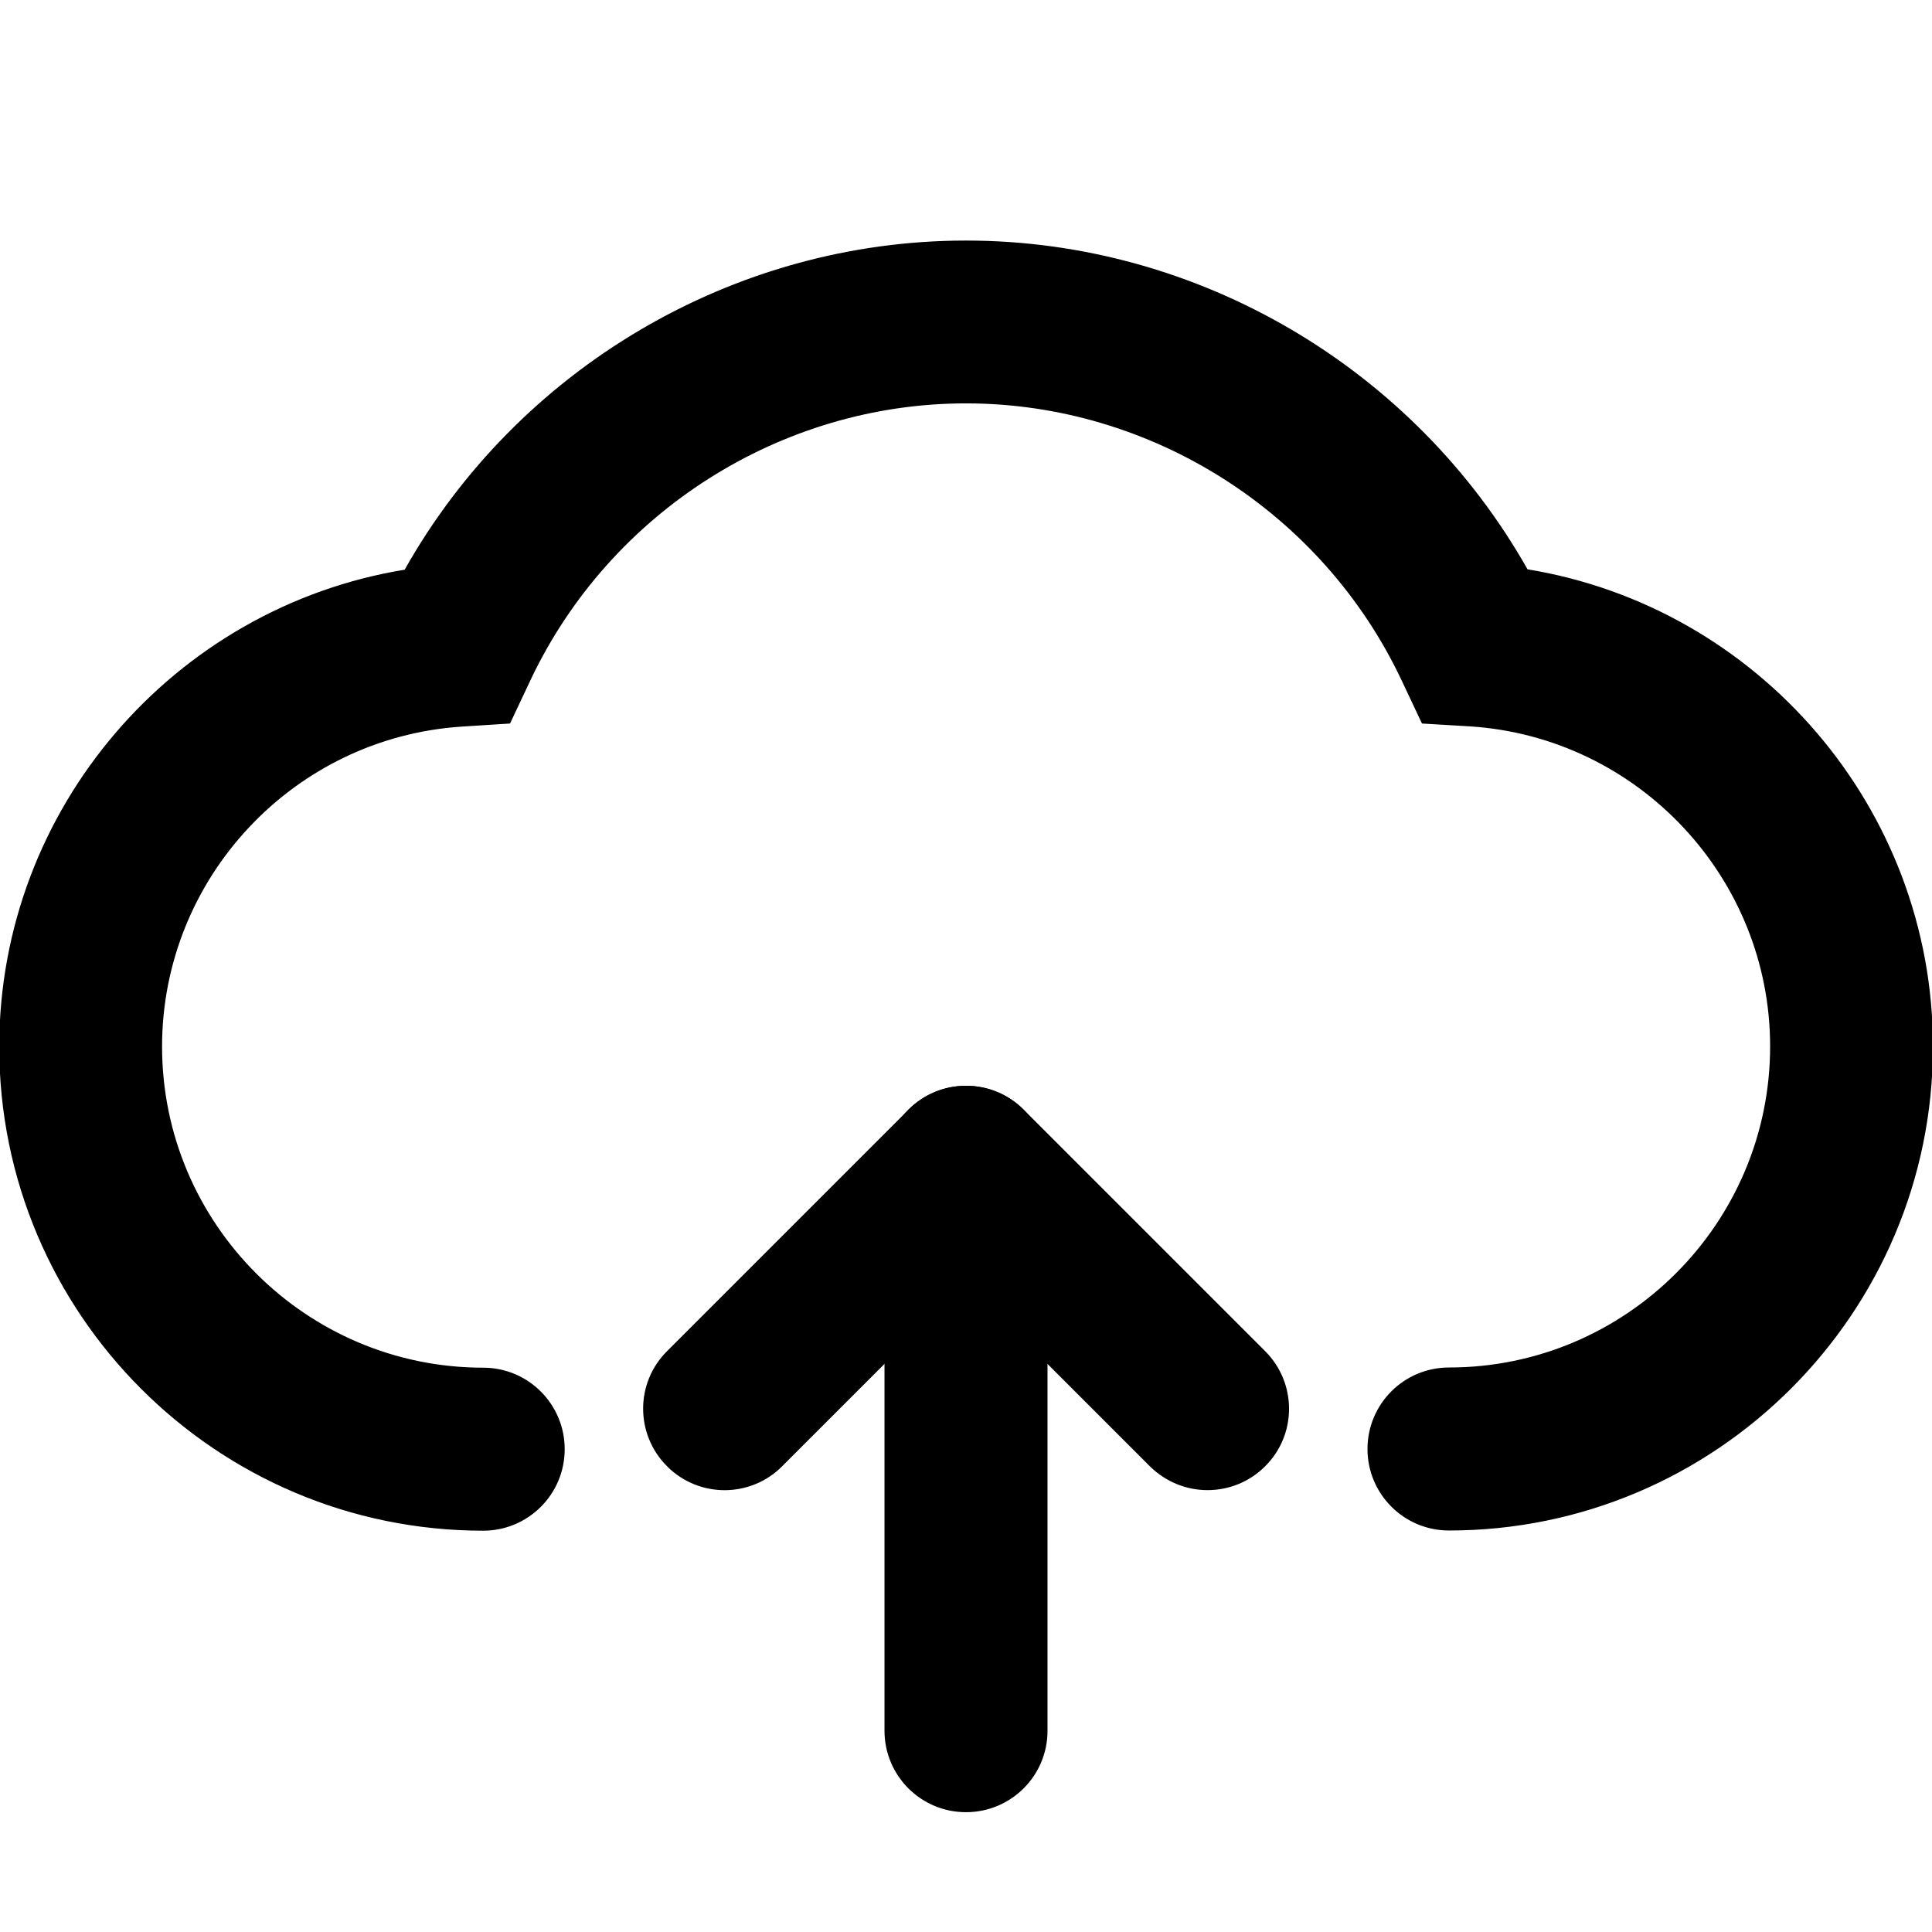 <!DOCTYPE svg PUBLIC "-//W3C//DTD SVG 1.1//EN" "http://www.w3.org/Graphics/SVG/1.1/DTD/svg11.dtd">

<!-- Uploaded to: SVG Repo, www.svgrepo.com, Transformed by: SVG Repo Mixer Tools -->
<svg width="800px" height="800px" viewBox="0 0 1024 1024" class="icon" version="1.1" xmlns="http://www.w3.org/2000/svg" fill="currentColor">

<g id="SVGRepo_bgCarrier" stroke-width="0"/>

<g id="SVGRepo_tracerCarrier" stroke-linecap="round" stroke-linejoin="round"/>

<g id="SVGRepo_iconCarrier">

<path stroke="currentColor" d="M768 810.7c-23.6 0-42.7-19.1-42.7-42.7s19.1-42.7 42.7-42.7c94.1 0 170.7-76.6 170.7-170.7 0-89.6-70.1-164.3-159.5-170.1L754 383l-10.7-22.7c-42.2-89.3-133-147-231.3-147s-189.1 57.7-231.3 147L270 383l-25.1 1.6c-89.5 5.8-159.5 80.5-159.5 170.1 0 94.1 76.6 170.7 170.7 170.7 23.6 0 42.7 19.1 42.7 42.7s-19.1 42.7-42.7 42.7c-141.2 0-256-114.8-256-256 0-126.1 92.5-232.5 214.7-252.4C274.8 195.7 388.9 128 512 128s237.2 67.7 297.3 174.2C931.5 322.1 1024 428.6 1024 554.7c0 141.1-114.8 256-256 256z" fill="currentColor"/>

<path stroke="currentColor" d="M640 789.3c-10.9 0-21.8-4.2-30.2-12.5L512 679l-97.8 97.8c-16.6 16.7-43.7 16.7-60.3 0-16.7-16.7-16.7-43.7 0-60.3l128-128c16.6-16.7 43.7-16.7 60.3 0l128 128c16.7 16.7 16.7 43.7 0 60.3-8.4 8.4-19.3 12.5-30.2 12.5z" fill="currentColor"/>

<path stroke="currentColor" d="M512 960c-23.6 0-42.7-19.1-42.7-42.7V618.7c0-23.6 19.1-42.7 42.7-42.7s42.7 19.1 42.7 42.7v298.7c0 23.5-19.1 42.6-42.7 42.6z" fill="currentColor"/>

</g>

</svg>
